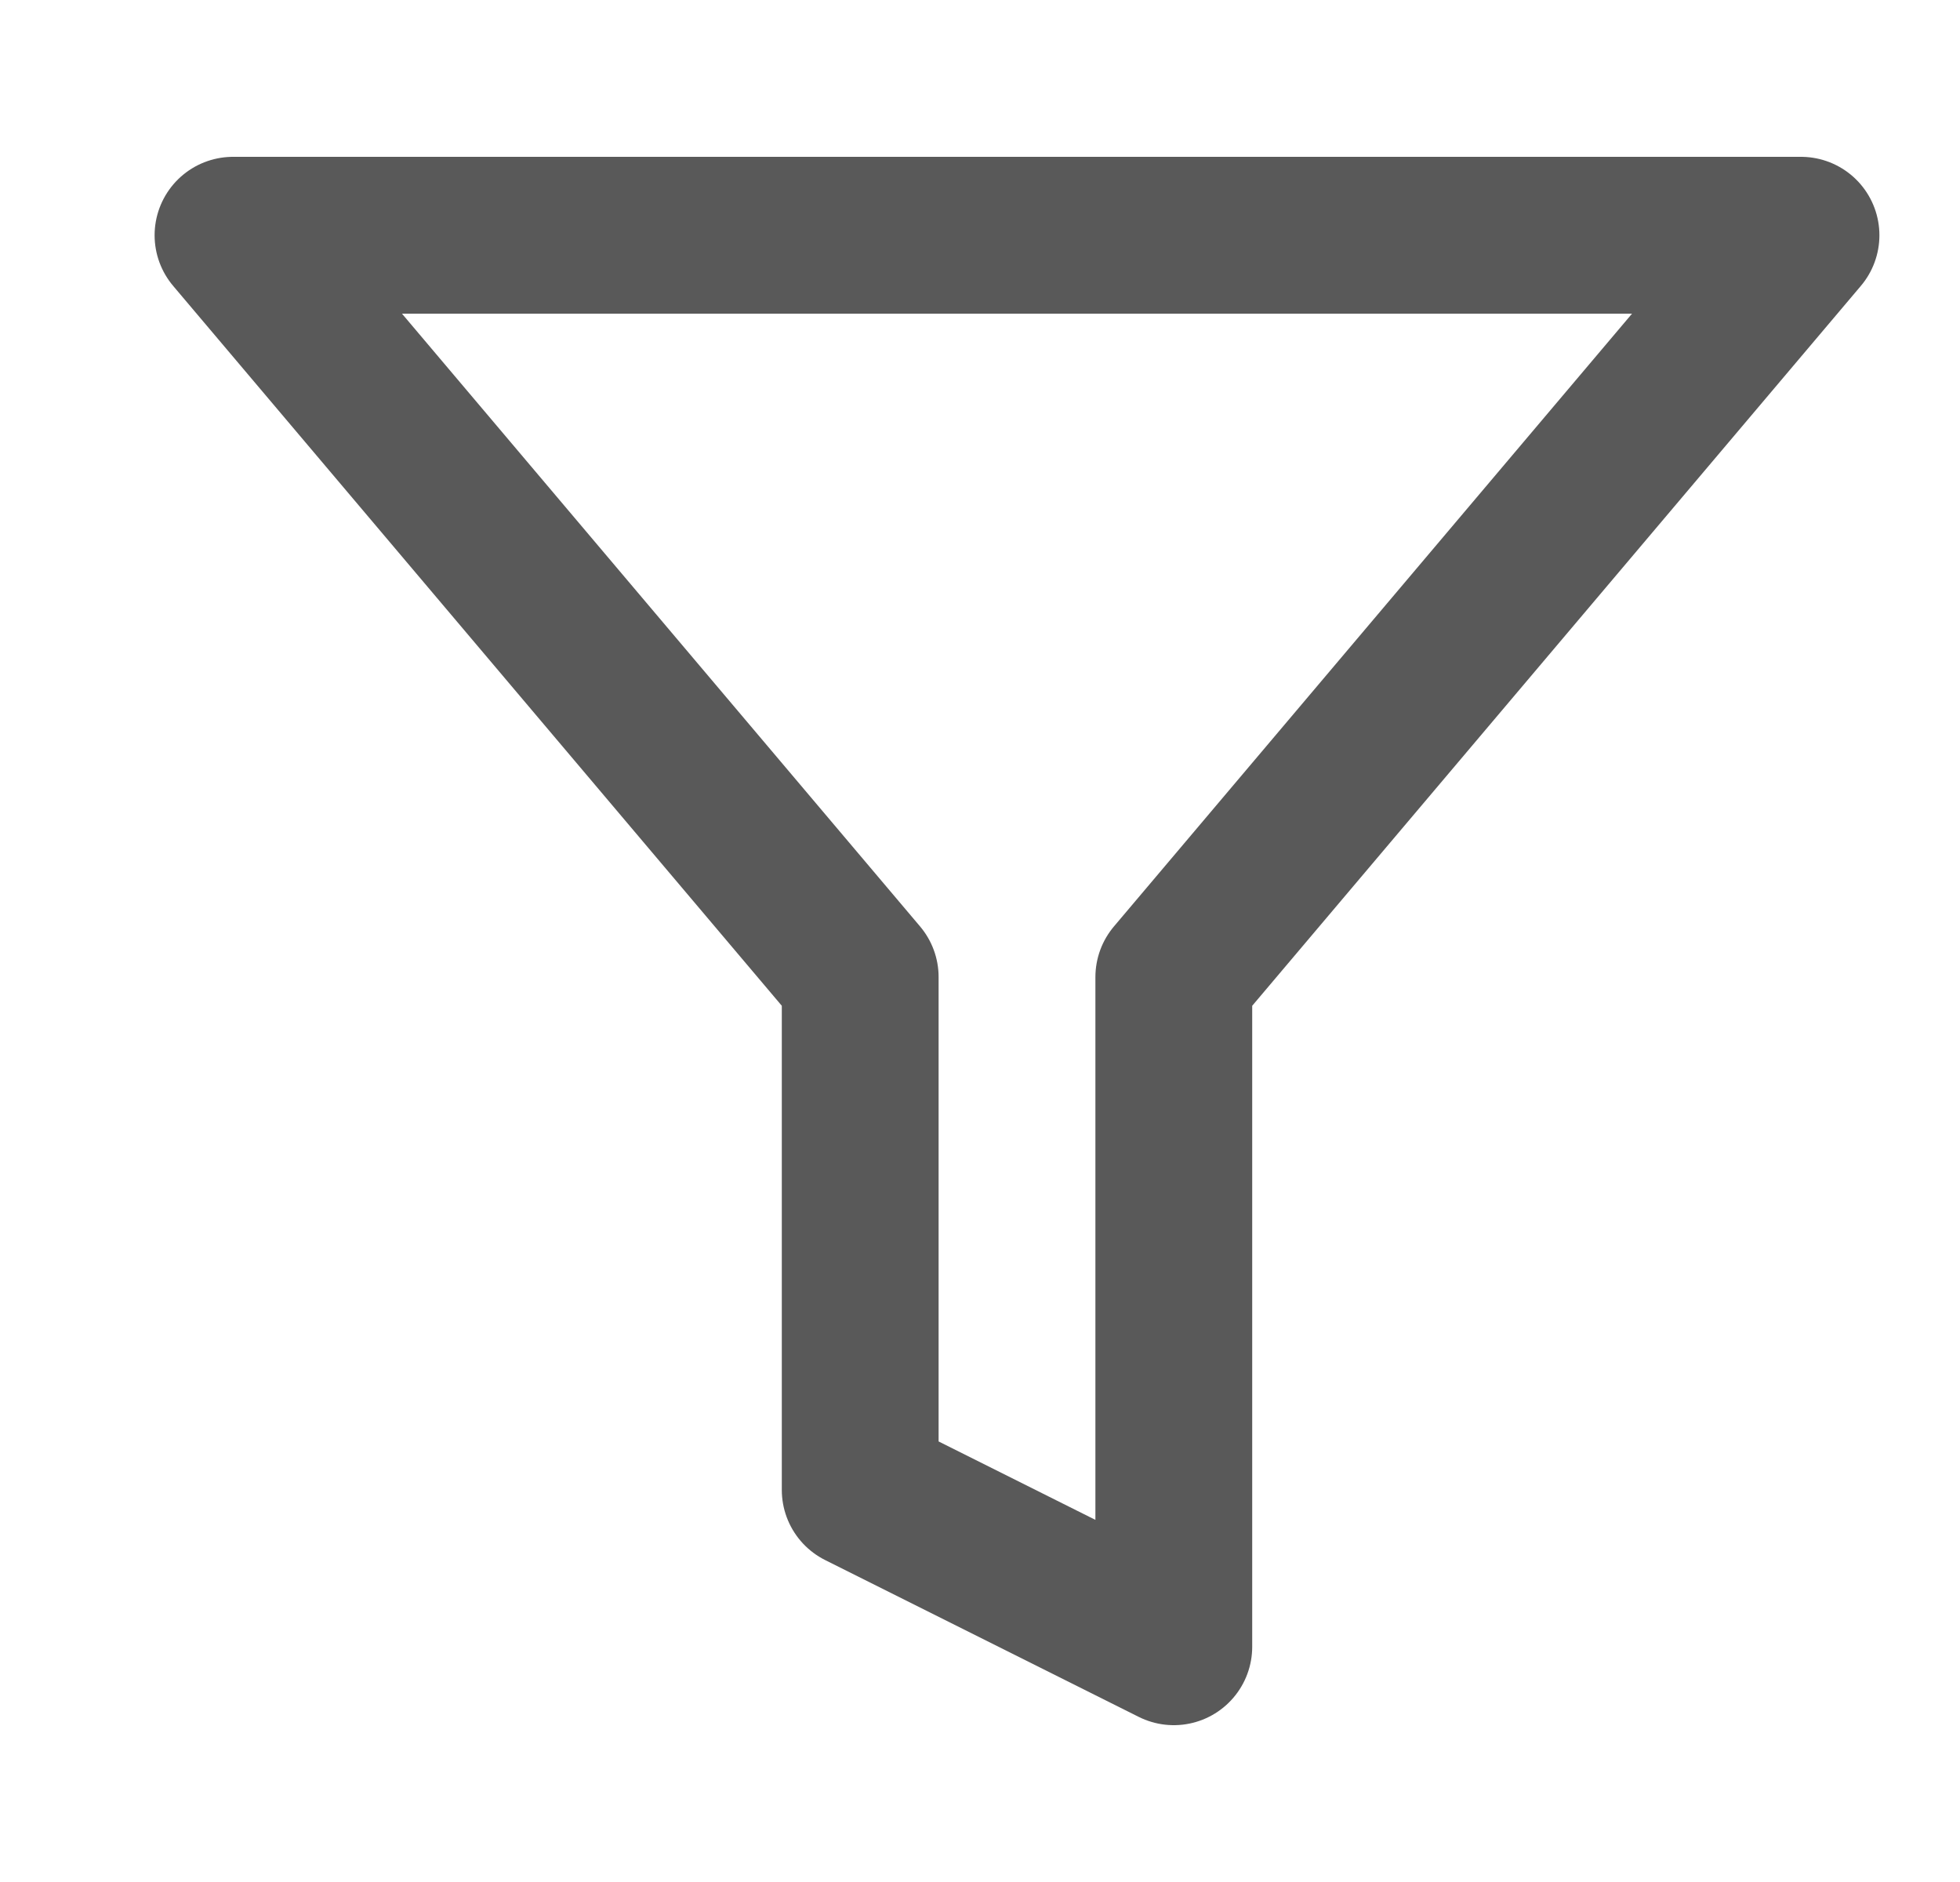 <svg width="25" height="24" viewBox="0 0 25 24" fill="none" xmlns="http://www.w3.org/2000/svg">
<path d="M22.972 3H2.972L10.972 12.46V19L14.972 21V12.46L22.972 3Z" stroke="#303030" stroke-opacity="0.8" stroke-width="2" stroke-linecap="round" stroke-linejoin="round"/>
</svg>
